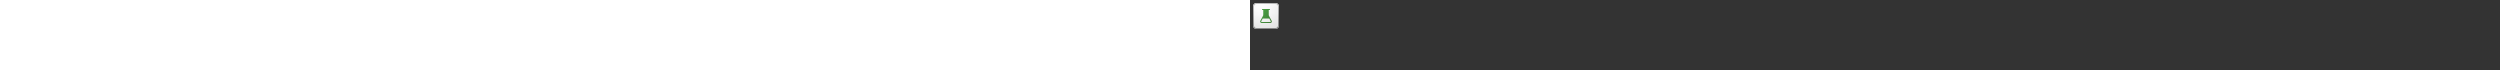 ﻿<?xml version="1.0" encoding="utf-8"?><svg xmlns="http://www.w3.org/2000/svg" width="100%" height="70" fill="currentColor" preserveAspectRatio="xMidYMid meet"><rect width="100%" height="100%" fill="#333333" stroke="none"/><path fill="url(#icon-d81a16b204422c87__icon-b32629673eef61f9__a)" d="M3 6.5A3.5 3.5 0 0 1 6.5 3h19A3.5 3.5 0 0 1 29 6.5v19a3.5 3.5 0 0 1-3.5 3.5h-19A3.5 3.5 0 0 1 3 25.5v-19Z" /><path fill="url(#icon-4461a35ac4c71a75__icon-8630d1d375f7e896__b)" fill-opacity=".2" d="M3 6.5A3.5 3.5 0 0 1 6.5 3h19A3.5 3.5 0 0 1 29 6.5v19a3.5 3.5 0 0 1-3.5 3.5h-19A3.5 3.5 0 0 1 3 25.5v-19Z" /><path fill="url(#icon-99a6dda586254aa9__icon-82bc2c62690ac6ec__c)" fill-rule="evenodd" d="M25.5 4h-19A2.5 2.5 0 0 0 4 6.5v19A2.5 2.5 0 0 0 6.5 28h19a2.5 2.5 0 0 0 2.5-2.5v-19A2.5 2.5 0 0 0 25.5 4Zm-19-1A3.5 3.5 0 0 0 3 6.5v19A3.5 3.5 0 0 0 6.5 29h19a3.5 3.5 0 0 0 3.5-3.5v-19A3.5 3.5 0 0 0 25.5 3h-19Z" clip-rule="evenodd" /><path fill="url(#icon-0e75073d1e5f0811__icon-a436ccb2160997f2__d)" fill-rule="evenodd" d="M13.25 10h-.75a.5.5 0 1 1 0-1h7a.5.5 0 0 1 0 1h-.75v4.747c0 .412.102.818.296 1.18l2.606 4.865A1.5 1.5 0 0 1 20.33 23h-8.66a1.5 1.5 0 0 1-1.322-2.208l2.606-4.864a2.5 2.5 0 0 0 .296-1.181V10Zm0 7.5v-.008l-.004.008h.004Zm6.04 1h-6.58l-1.48 2.764a.5.5 0 0 0 .44.736h8.66a.5.5 0 0 0 .44-.736L19.29 18.5Z" clip-rule="evenodd" /><defs><linearGradient id="icon-d81a16b204422c87__icon-b32629673eef61f9__a" x1="10.222" x2="13.511" y1="3" y2="29.311" gradientUnits="userSpaceOnUse"><stop stop-color="#fff" /><stop offset="1" stop-color="#EBEBEB" /></linearGradient><linearGradient id="icon-99a6dda586254aa9__icon-82bc2c62690ac6ec__c" x1="11.396" x2="14.897" y1="3" y2="29.256" gradientUnits="userSpaceOnUse"><stop stop-color="#BBB" /><stop offset="1" stop-color="#888" /></linearGradient><linearGradient id="icon-0e75073d1e5f0811__icon-a436ccb2160997f2__d" x1="10.168" x2="23.938" y1="9" y2="20.472" gradientUnits="userSpaceOnUse"><stop stop-color="#4BA446" /><stop offset="1" stop-color="#3F7D35" /></linearGradient><radialGradient id="icon-4461a35ac4c71a75__icon-8630d1d375f7e896__b" cx="0" cy="0" r="1" gradientTransform="rotate(56.31 -3.476 15.448) scale(24.738 21.408)" gradientUnits="userSpaceOnUse"><stop offset=".177" stop-color="#fff" /><stop offset="1" stop-color="#B8B8B8" /></radialGradient></defs></svg>